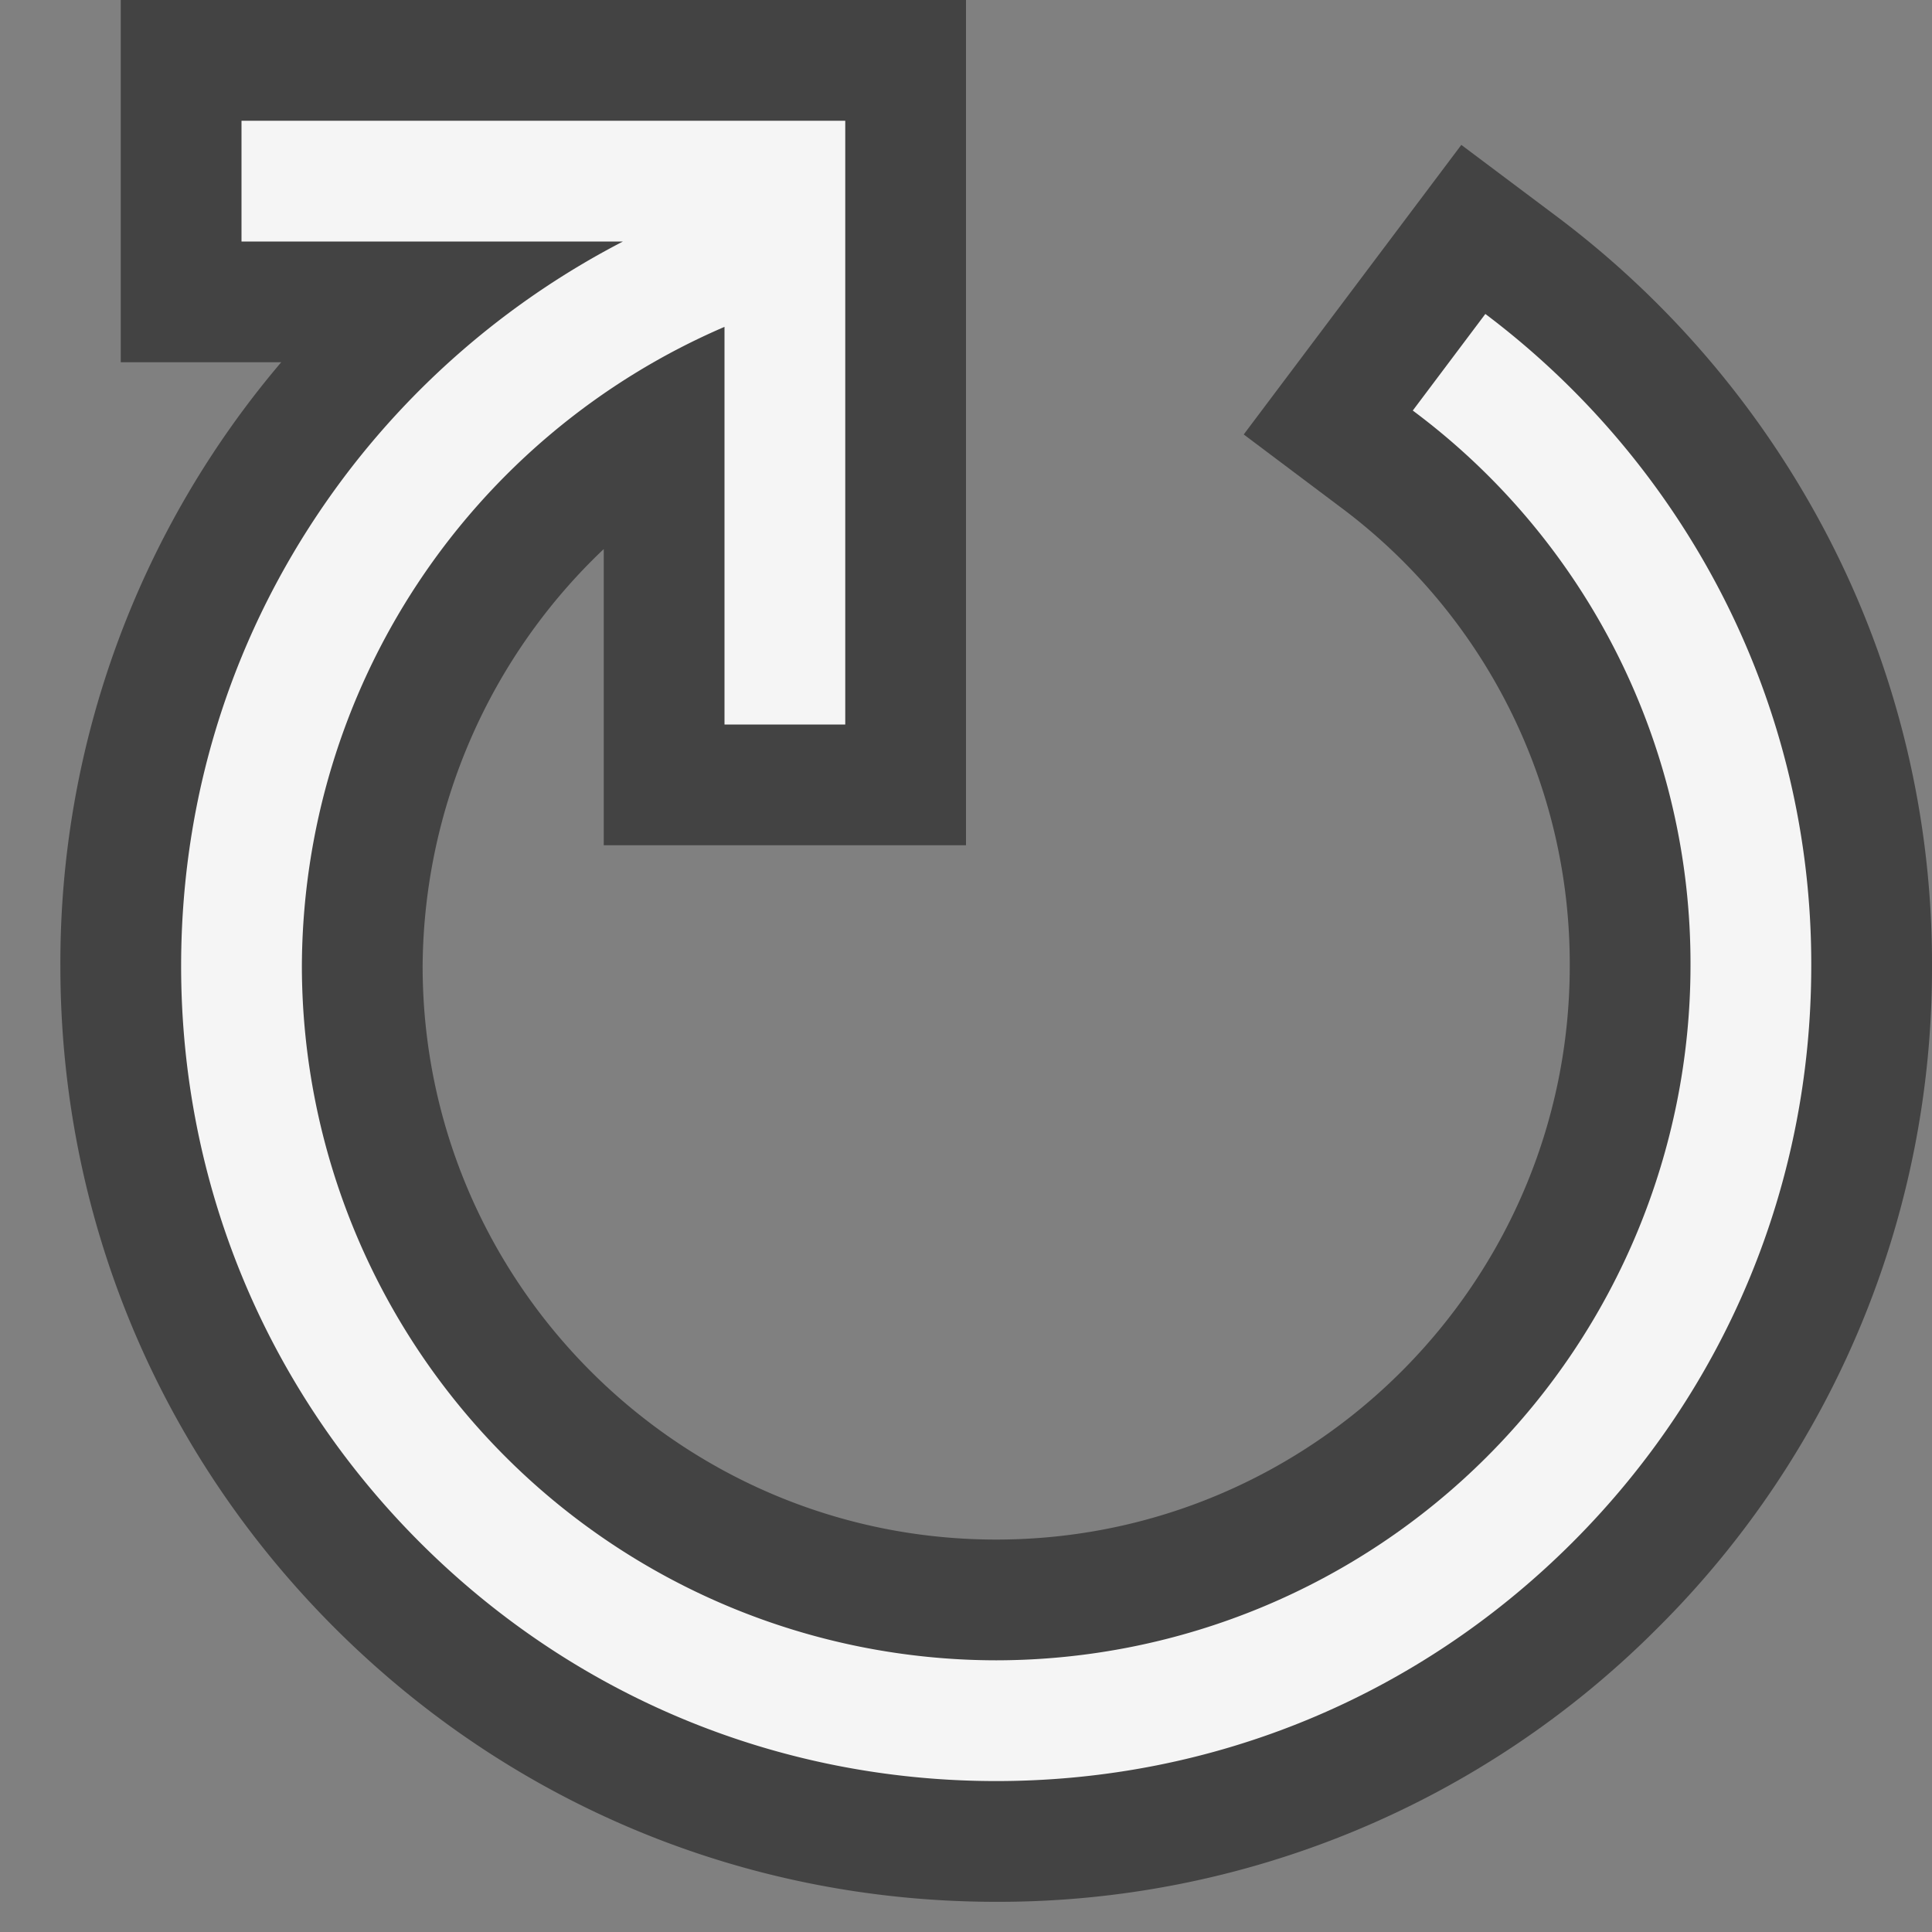 <svg xmlns="http://www.w3.org/2000/svg" viewBox="0 0 16 16"><rect x="0" y="0" width="16" height="16" fill="#808080" stroke="none"/><style>.icon-canvas-transparent{opacity:0;fill:#434343}.icon-vs-bg{fill:#f5f5f5}.icon-vs-out{fill:#434343}</style><path class="icon-canvas-transparent" d="M16 0v16H0V0h16z" id="canvas"/><g id="iconBg"><path class="icon-vs-out" d="M8.25 15.75c-2.07 0-4.016-.806-5.48-2.27S.5 10.07.5 8a7.68 7.68 0 0 1 1.829-5H1V0h7v7H5V4.547A4.803 4.803 0 0 0 3.5 8c0 2.619 2.131 4.75 4.75 4.75S13 10.619 13 8a4.714 4.714 0 0 0-1.9-3.801l-.8-.601L12.102 1.2l.8.6a7.819 7.819 0 0 1 2.254 2.678A7.674 7.674 0 0 1 16 8a7.7 7.7 0 0 1-2.27 5.48 7.7 7.7 0 0 1-5.48 2.27z"/><path class="icon-vs-bg" d="M15 8c0 1.803-.702 3.498-1.977 4.773s-2.97 1.977-4.773 1.977c-1.803 0-3.498-.702-4.773-1.977S1.5 9.803 1.5 8c0-1.49.476-2.902 1.376-4.084A6.806 6.806 0 0 1 5.159 2H2V1h5v5H6V2.707A5.786 5.786 0 0 0 2.5 8a5.756 5.756 0 0 0 5.75 5.75A5.756 5.756 0 0 0 14 8a5.706 5.706 0 0 0-2.3-4.6l.601-.8a6.814 6.814 0 0 1 1.964 2.333A6.68 6.68 0 0 1 15 8z"/></g></svg>